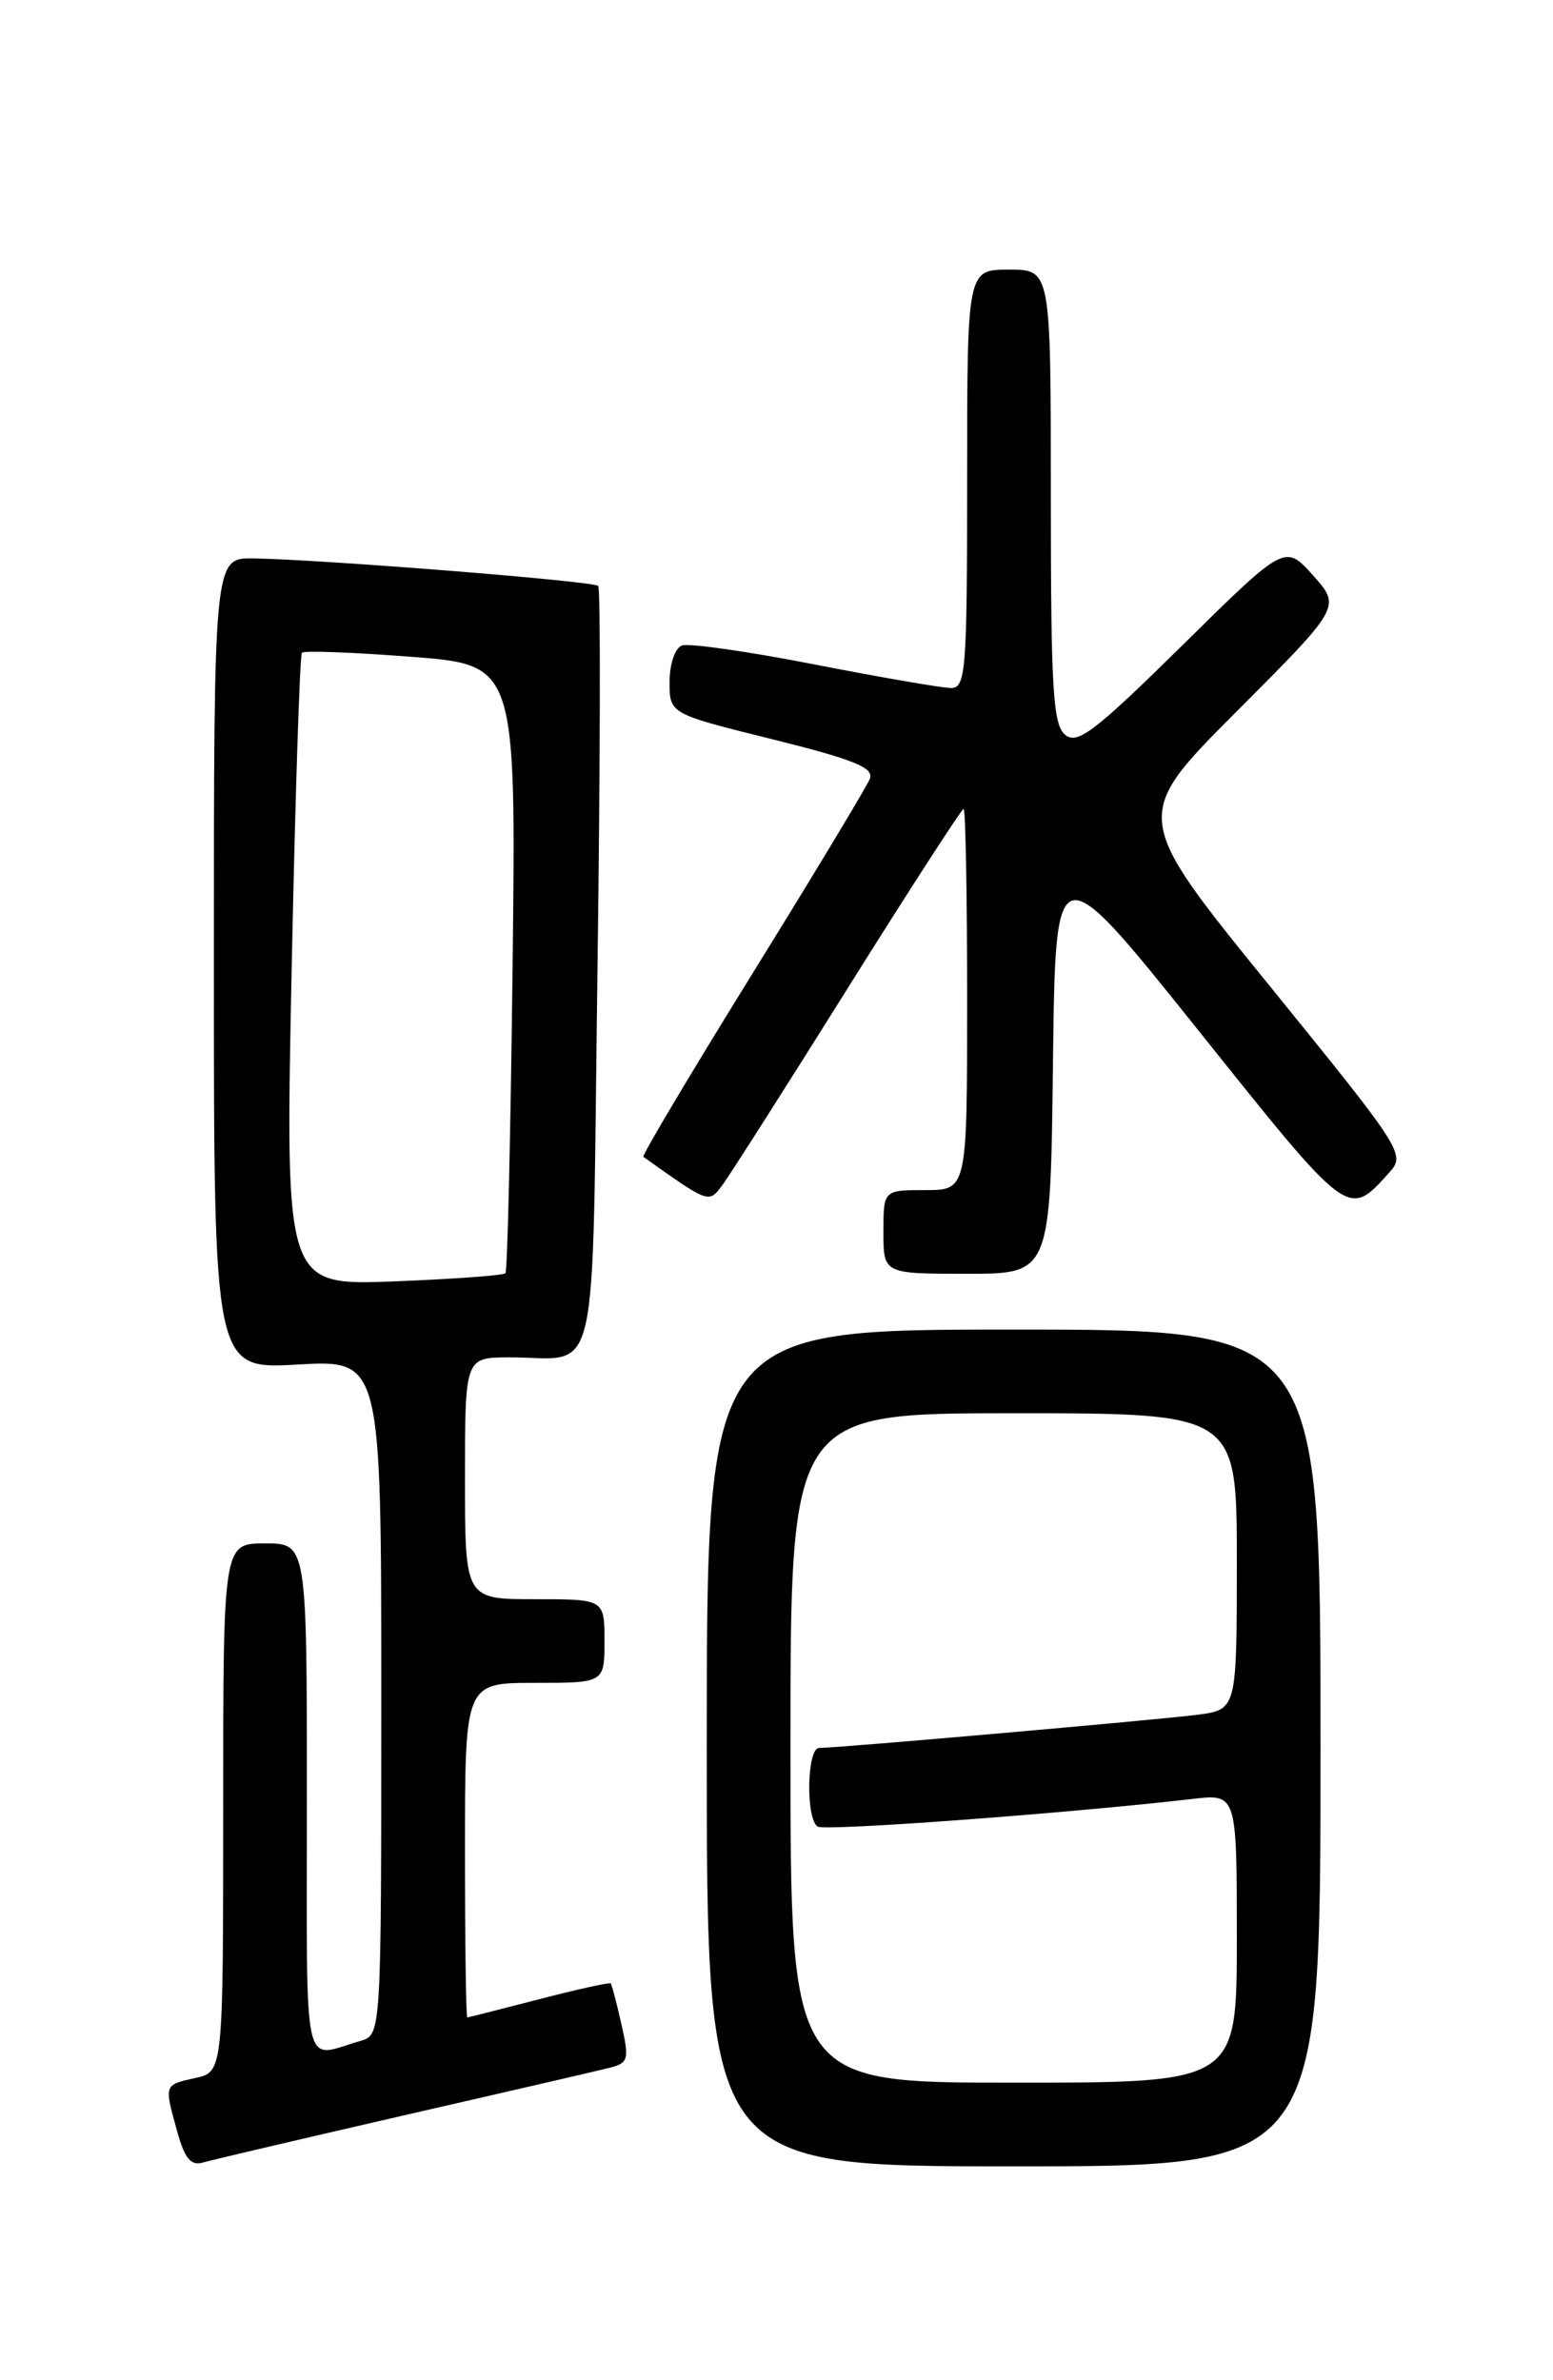<?xml version="1.0" encoding="UTF-8" standalone="no"?>
<!DOCTYPE svg PUBLIC "-//W3C//DTD SVG 1.1//EN" "http://www.w3.org/Graphics/SVG/1.1/DTD/svg11.dtd" >
<svg xmlns="http://www.w3.org/2000/svg" xmlns:xlink="http://www.w3.org/1999/xlink" version="1.1" viewBox="0 0 167 256">
 <g >
 <path fill="currentColor"
d=" M 43.33 227.54 C 54.24 225.04 64.19 222.74 65.46 222.42 C 67.59 221.89 67.69 221.55 66.82 217.70 C 66.31 215.42 65.79 213.45 65.66 213.32 C 65.53 213.20 62.07 213.96 57.96 215.03 C 53.86 216.09 50.39 216.97 50.25 216.98 C 50.11 216.99 50.00 208.90 50.00 199.00 C 50.00 181.00 50.00 181.00 57.50 181.00 C 65.00 181.00 65.00 181.00 65.00 176.50 C 65.00 172.00 65.00 172.00 57.50 172.00 C 50.00 172.00 50.00 172.00 50.00 159.00 C 50.00 146.00 50.00 146.00 54.75 145.99 C 64.64 145.96 63.63 150.39 64.25 104.17 C 64.55 81.80 64.59 63.28 64.33 63.02 C 63.84 62.50 34.50 60.17 27.25 60.06 C 23.00 60.00 23.00 60.00 23.00 103.64 C 23.00 147.28 23.00 147.28 32.00 146.76 C 41.00 146.25 41.00 146.25 41.00 182.56 C 41.00 218.87 41.00 218.87 38.75 219.51 C 32.43 221.33 33.00 223.90 33.00 193.57 C 33.00 166.00 33.00 166.00 28.50 166.00 C 24.00 166.00 24.00 166.00 24.00 194.42 C 24.00 222.84 24.00 222.84 21.00 223.50 C 17.61 224.25 17.64 224.15 19.07 229.30 C 19.86 232.16 20.54 232.97 21.81 232.59 C 22.74 232.32 32.42 230.05 43.33 227.54 Z  M 142.00 188.00 C 142.00 143.00 142.00 143.00 109.00 143.00 C 76.00 143.00 76.00 143.00 76.00 188.00 C 76.00 233.00 76.00 233.00 109.00 233.00 C 142.00 233.00 142.00 233.00 142.00 188.00 Z  M 113.23 114.30 C 113.50 91.61 113.50 91.61 128.84 110.79 C 145.16 131.21 144.93 131.05 149.36 126.15 C 151.17 124.15 150.98 123.85 136.47 105.96 C 121.73 87.80 121.73 87.80 132.97 76.53 C 144.21 65.26 144.21 65.26 141.20 61.89 C 138.18 58.52 138.18 58.52 127.13 69.42 C 117.69 78.72 115.85 80.12 114.54 79.03 C 113.23 77.95 113.00 74.10 113.00 53.38 C 113.00 29.00 113.00 29.00 108.50 29.00 C 104.00 29.00 104.00 29.00 104.00 51.50 C 104.00 72.26 103.86 74.00 102.25 74.00 C 101.29 73.99 94.68 72.85 87.57 71.46 C 80.45 70.07 74.04 69.15 73.32 69.43 C 72.58 69.71 72.00 71.45 72.00 73.35 C 72.00 76.77 72.00 76.77 83.06 79.51 C 91.82 81.69 94.00 82.57 93.54 83.76 C 93.22 84.58 87.54 94.01 80.91 104.72 C 74.28 115.43 69.00 124.30 69.18 124.42 C 76.32 129.49 76.20 129.45 77.71 127.42 C 78.49 126.36 84.56 116.84 91.18 106.25 C 97.81 95.66 103.41 87.00 103.62 87.00 C 103.83 87.00 104.00 96.22 104.00 107.50 C 104.00 128.00 104.00 128.00 99.50 128.00 C 95.00 128.00 95.00 128.00 95.00 132.50 C 95.00 137.00 95.00 137.00 103.98 137.00 C 112.96 137.00 112.96 137.00 113.23 114.30 Z  M 31.36 104.44 C 31.74 85.84 32.24 70.43 32.47 70.20 C 32.70 69.96 37.98 70.16 44.20 70.64 C 55.50 71.50 55.50 71.50 55.12 104.00 C 54.91 121.88 54.57 136.70 54.35 136.94 C 54.14 137.18 48.72 137.57 42.32 137.82 C 30.67 138.26 30.67 138.26 31.36 104.44 Z  M 85.00 188.00 C 85.00 152.00 85.00 152.00 109.00 152.00 C 133.00 152.00 133.00 152.00 133.00 167.94 C 133.00 183.88 133.00 183.88 128.75 184.43 C 124.47 184.98 90.09 188.00 88.08 188.00 C 86.76 188.00 86.63 195.65 87.93 196.46 C 88.75 196.96 114.85 195.03 128.25 193.48 C 133.00 192.93 133.00 192.93 133.00 208.47 C 133.00 224.00 133.00 224.00 109.00 224.00 C 85.00 224.00 85.00 224.00 85.00 188.00 Z "/>
</g>
</svg>